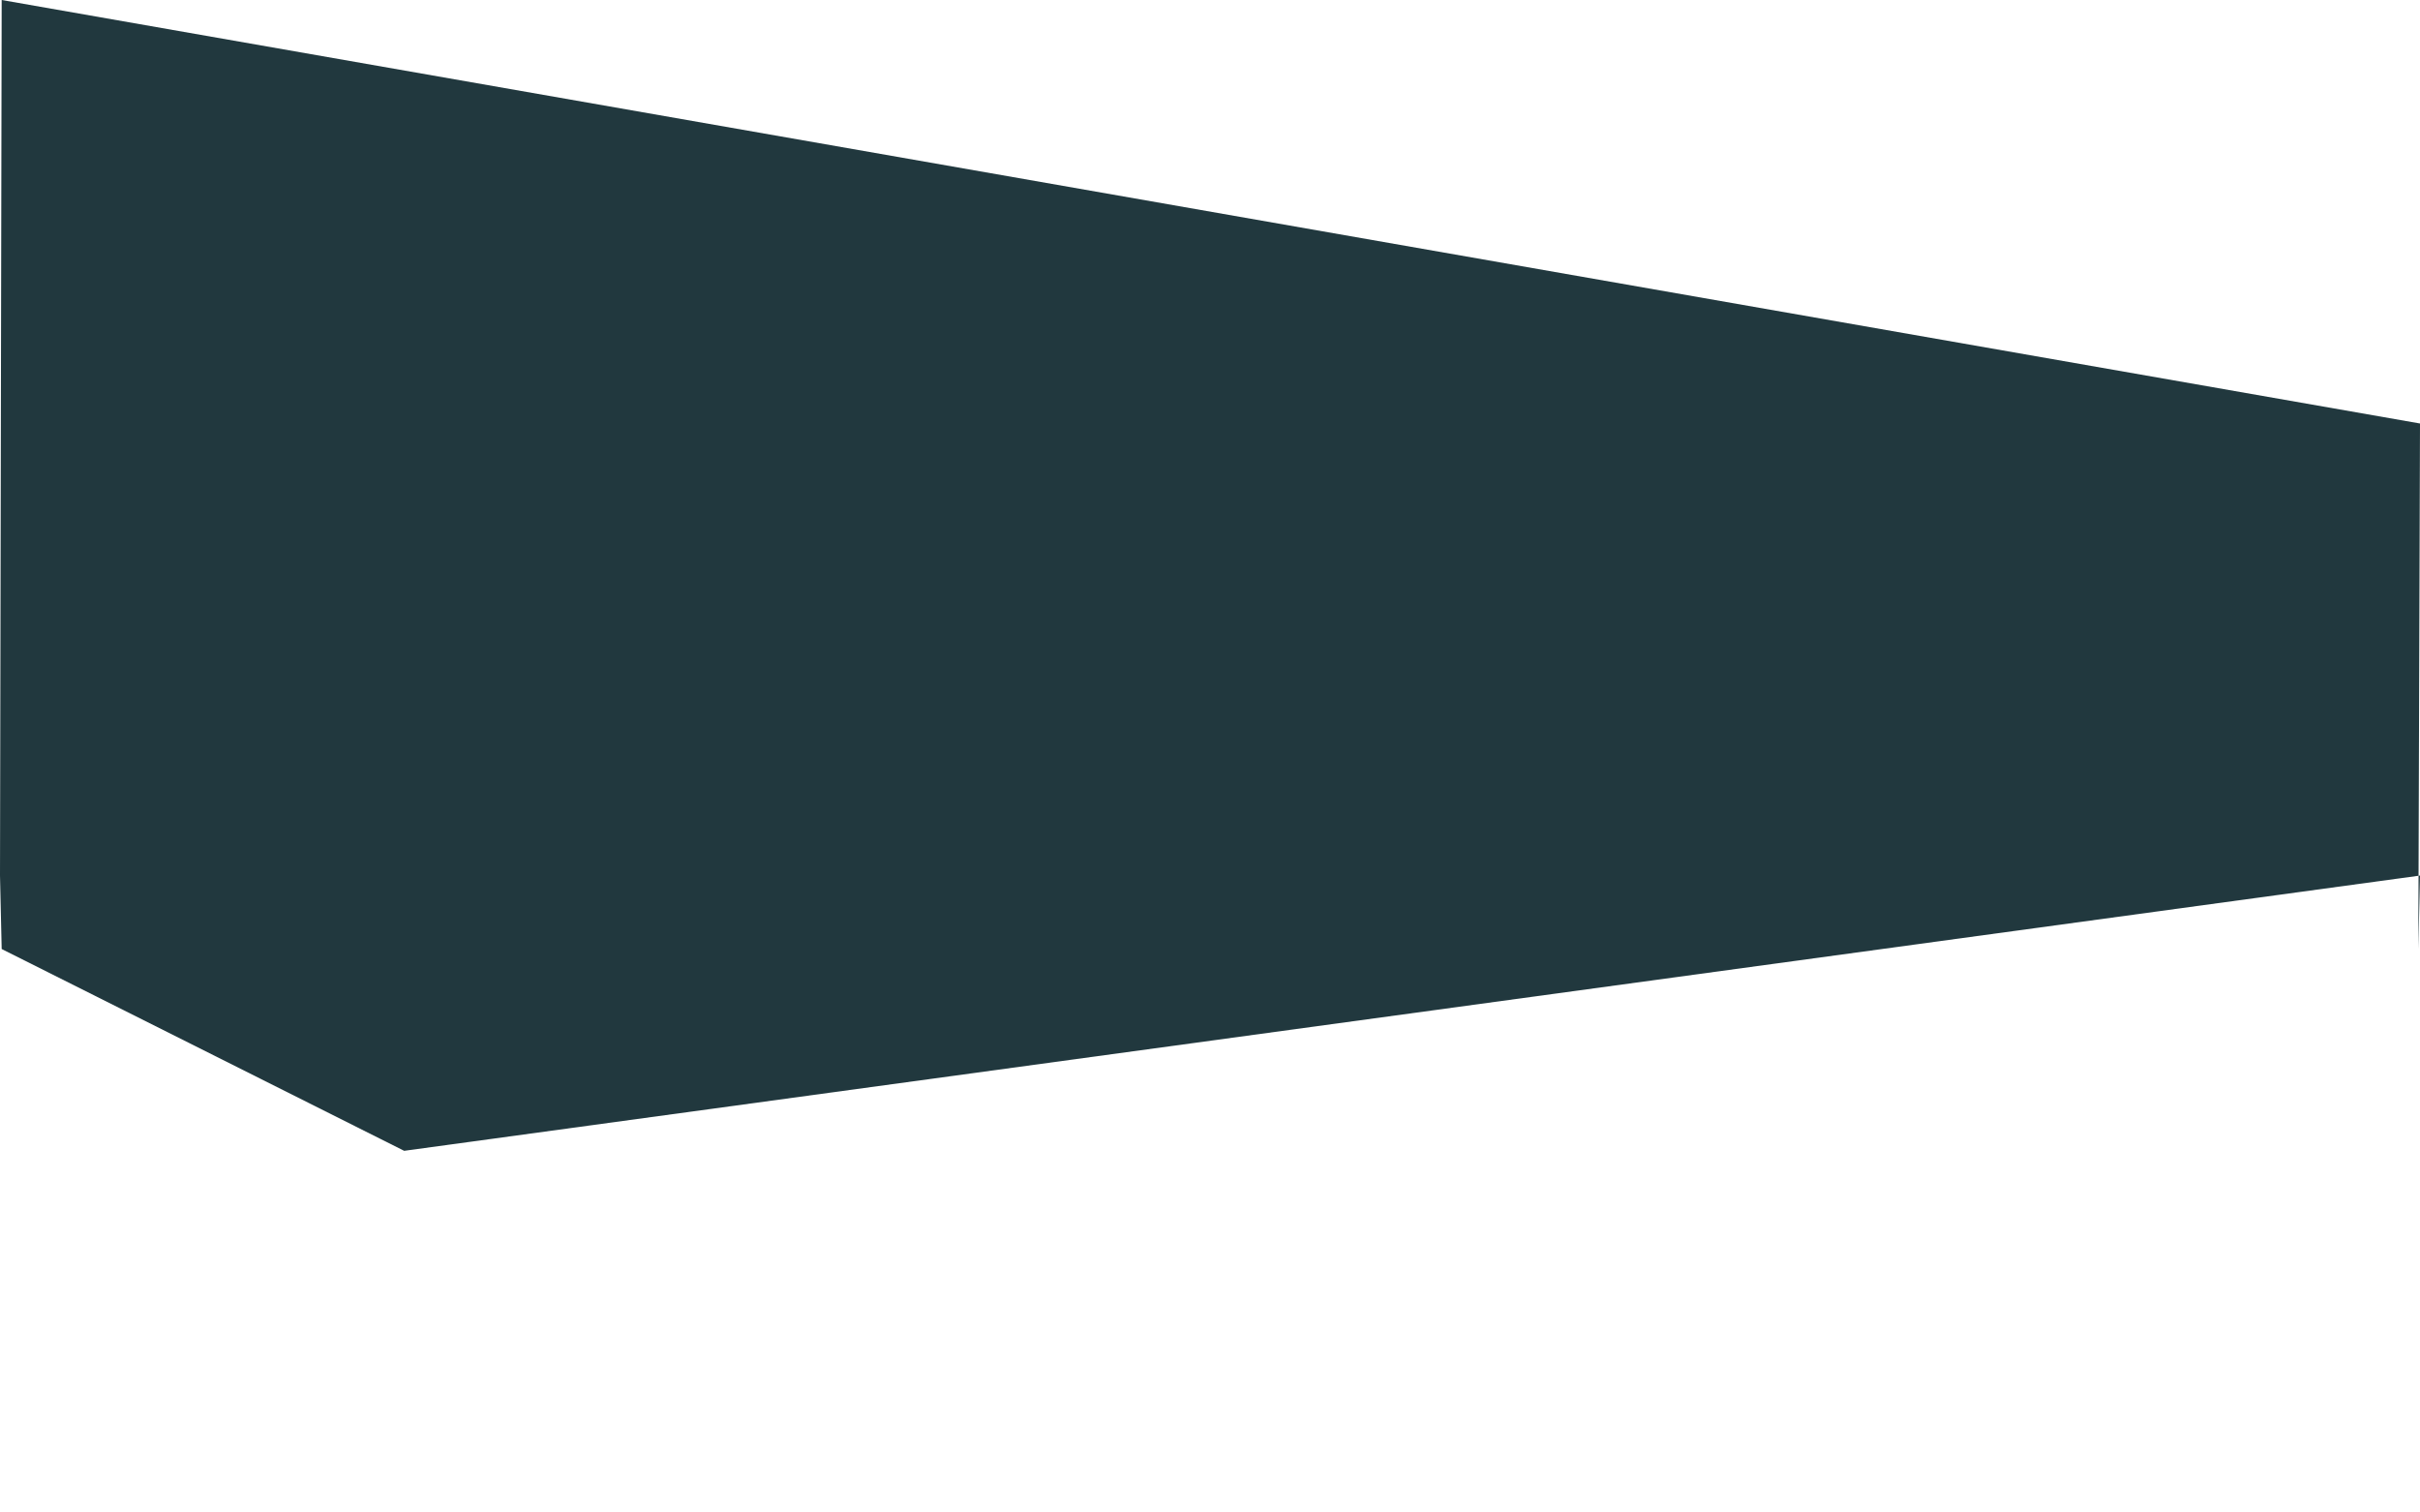 <svg width="1440" height="900" viewBox="0 0 1440 900" fill="none" xmlns="http://www.w3.org/2000/svg">
<path d="M0.999 0L1440 252L1439 564.712L1440 521L240.5 684.789L0.999 564.712L0 521L0.999 0Z" fill="#21383E"/>
</svg>
